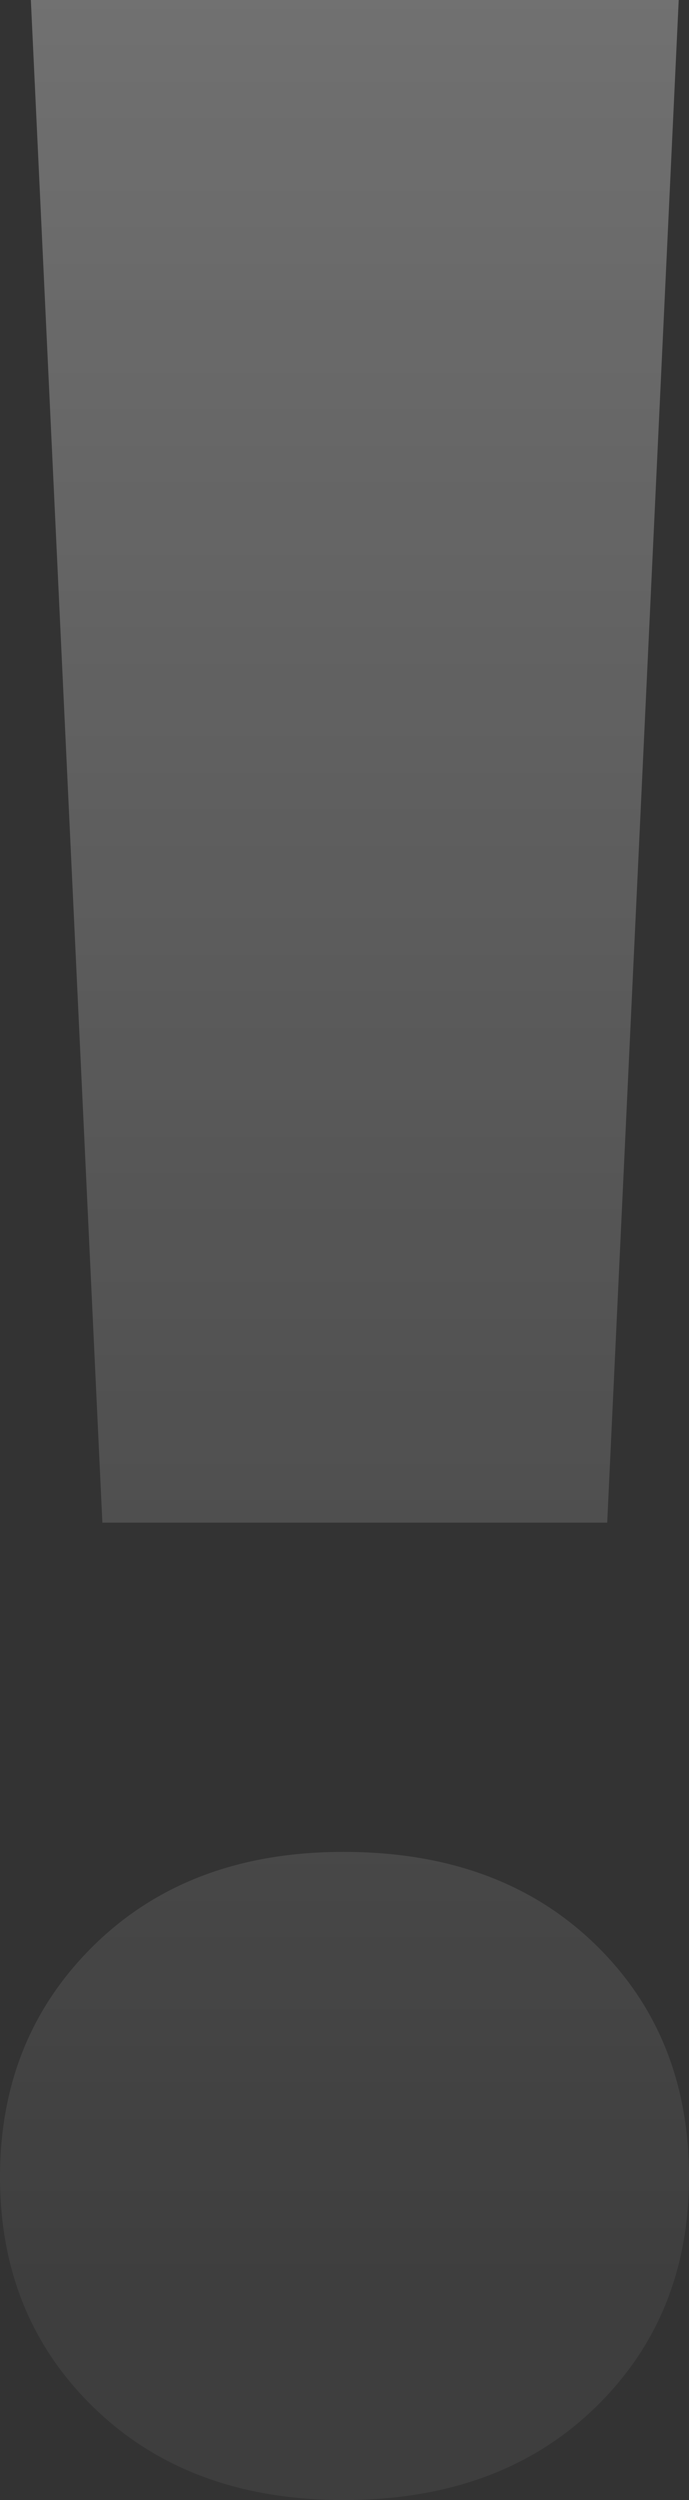 <svg width="67" height="243" viewBox="0 0 67 243" fill="none" xmlns="http://www.w3.org/2000/svg">
<rect x="0" y="0" width="67" height="243" fill="#333333" stroke="none"/>
<path opacity="0.301" fill-rule="evenodd" clip-rule="evenodd" d="M66 0L59.045 148H9.955L3 0H66ZM57.769 234.118C51.616 240.039 43.491 243 33.396 243C23.44 243 15.384 240.039 9.231 234.118C3.077 228.197 0 220.692 0 211.603C0 202.515 3.077 194.975 9.231 188.985C15.384 182.995 23.44 180 33.396 180C43.491 180 51.616 182.961 57.769 188.882C63.923 194.803 67 202.377 67 211.603C67 220.692 63.923 228.197 57.769 234.118Z" fill="url(#paint0_linear)"/>
<defs>
<linearGradient id="paint0_linear" x1="3.128" y1="0" x2="3.128" y2="220.31" gradientUnits="userSpaceOnUse">
<stop stop-color="white"/>
<stop offset="1" stop-color="white" stop-opacity="0.188"/>
</linearGradient>
</defs>
</svg>
